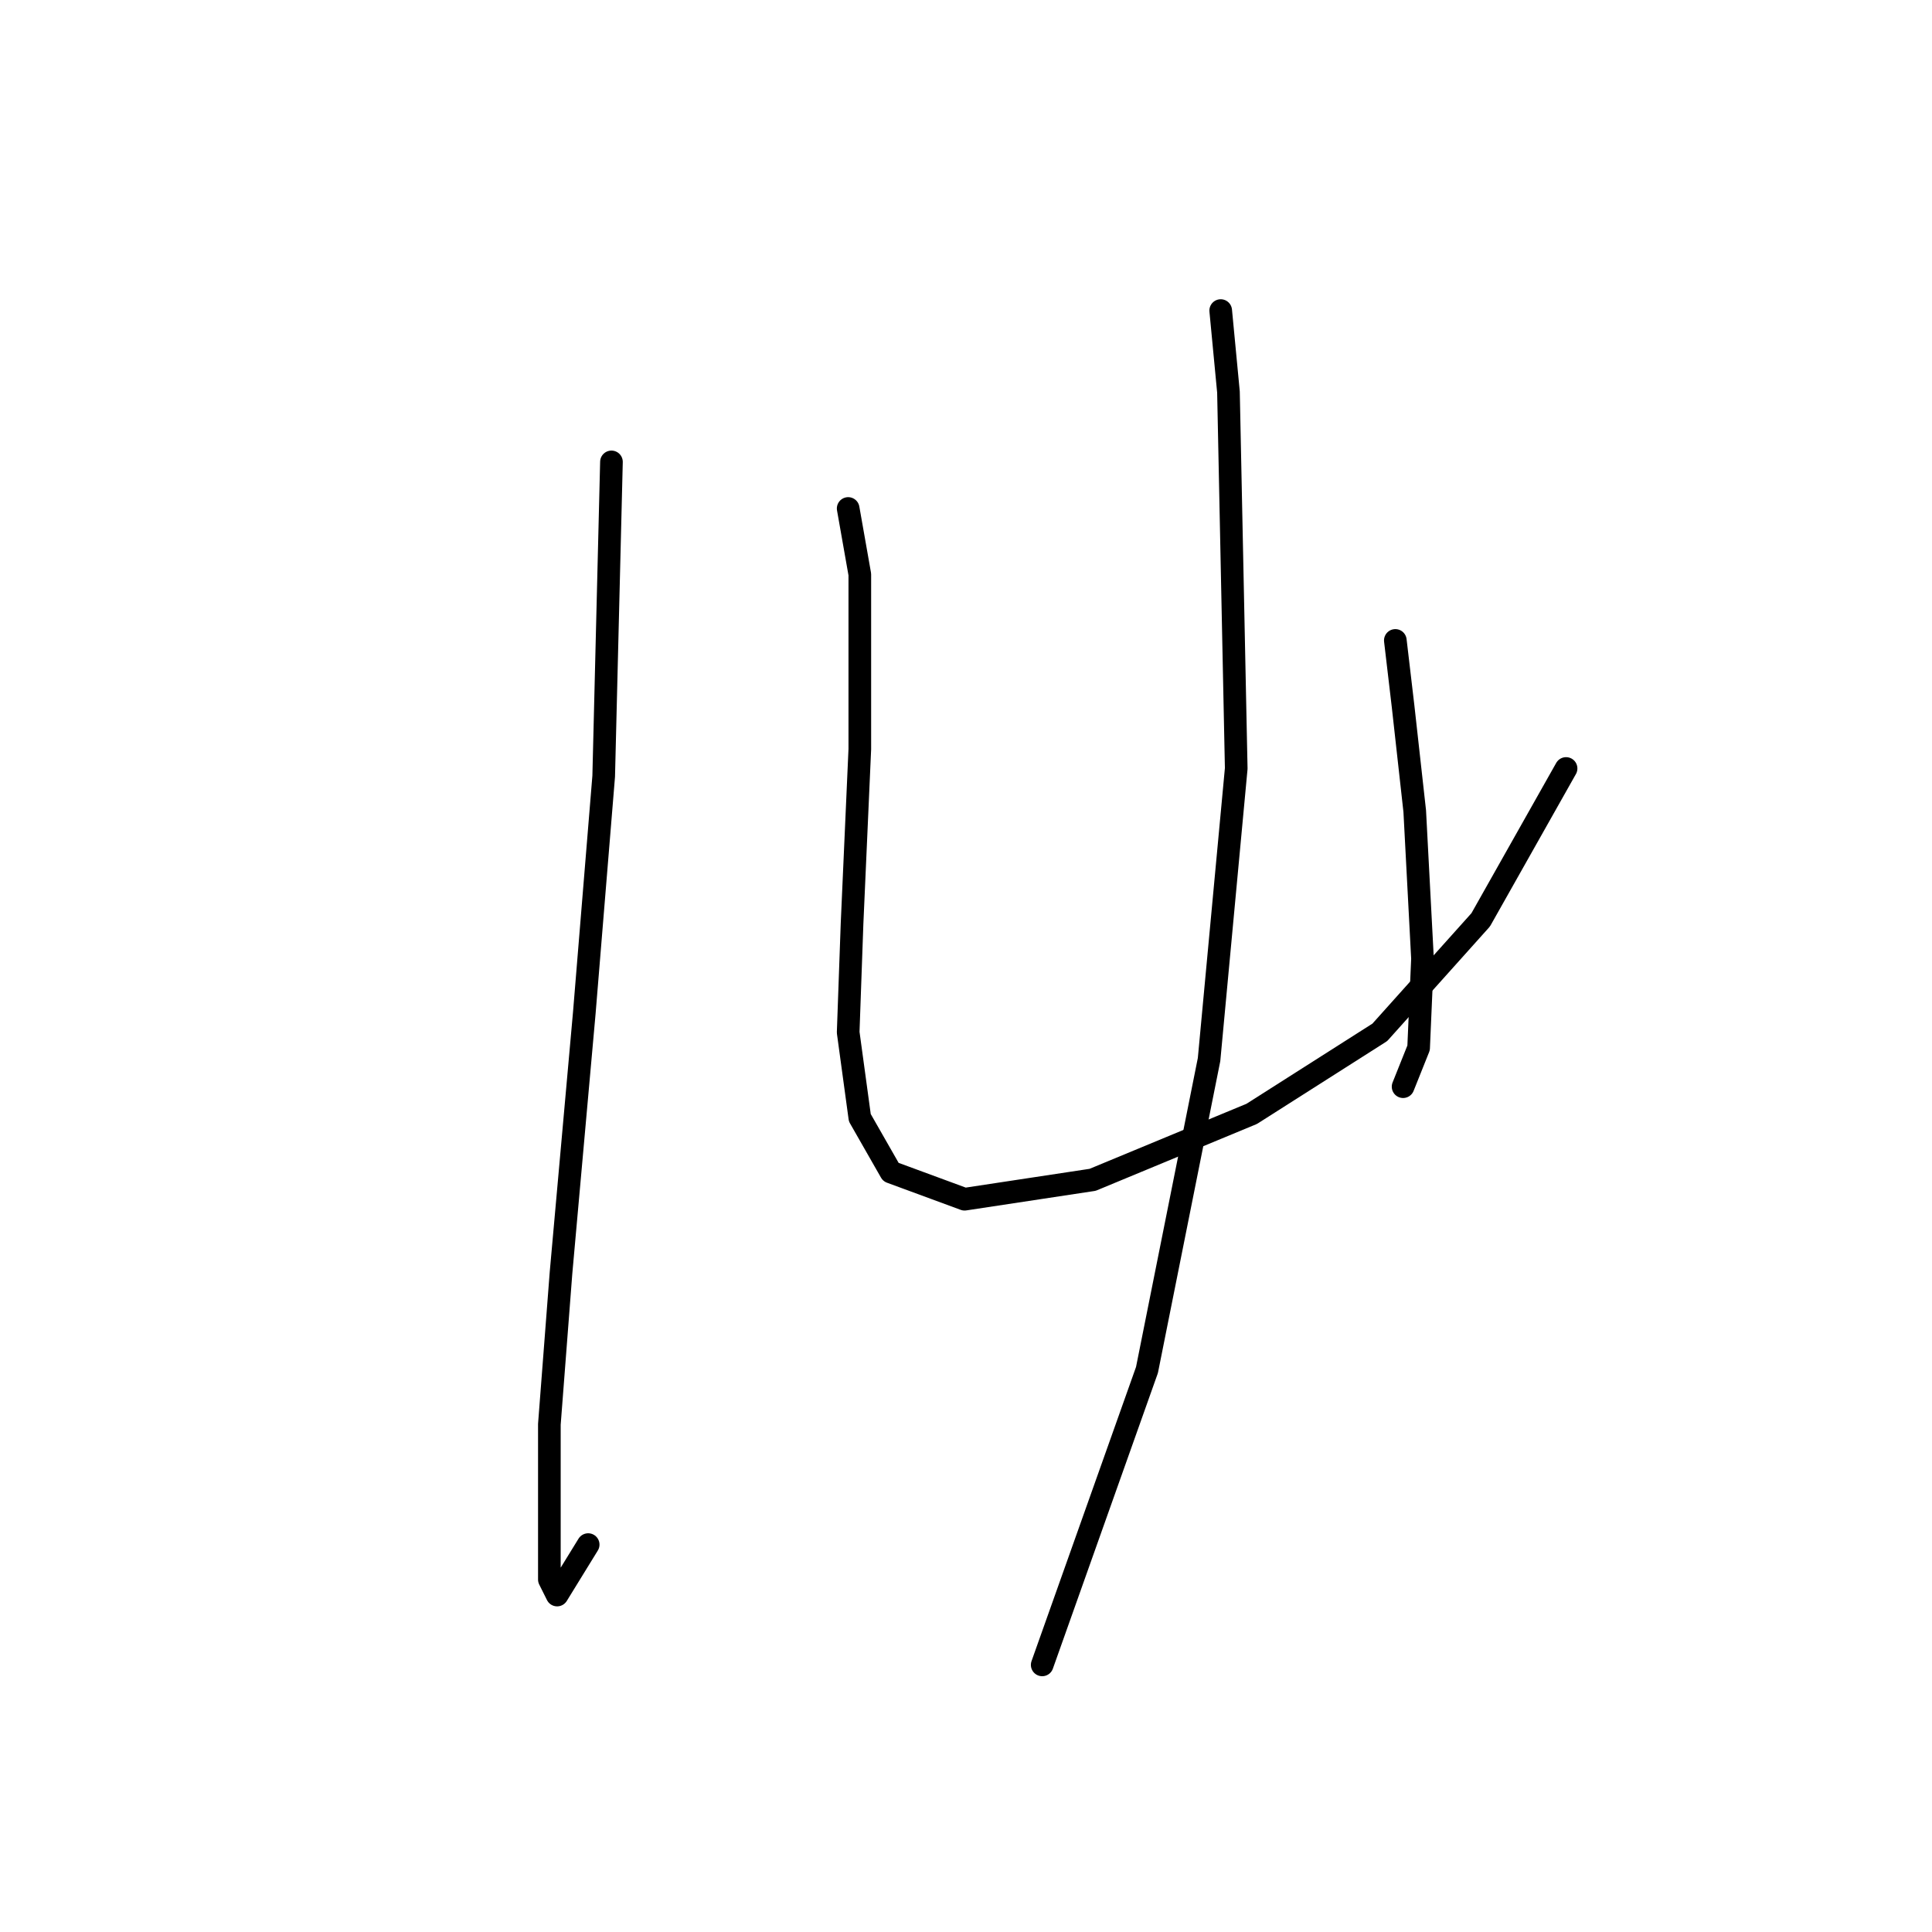 <?xml version="1.0" standalone="no"?>
    <svg width="256" height="256" xmlns="http://www.w3.org/2000/svg" version="1.1">
    <polyline stroke="black" stroke-width="3" stroke-linecap="round" fill="transparent" stroke-linejoin="round" points="81.021 61.205 79.993 102.855 77.422 134.221 74.336 168.673 72.794 188.726 72.794 201.067 72.794 209.294 73.822 211.351 77.936 204.667 77.936 204.667 " />
        <polyline stroke="black" stroke-width="3" stroke-linecap="round" fill="transparent" stroke-linejoin="round" points="112.387 67.376 113.93 76.117 113.93 99.256 112.901 122.395 112.387 136.792 113.93 148.105 118.043 155.304 127.813 158.903 144.781 156.332 165.863 147.591 182.832 136.792 196.201 121.881 207.513 101.827 207.513 101.827 " />
        <polyline stroke="black" stroke-width="3" stroke-linecap="round" fill="transparent" stroke-linejoin="round" points="184.889 84.859 185.917 93.6 187.46 107.483 188.488 127.023 187.974 138.849 185.917 143.991 185.917 143.991 " />
        <polyline stroke="black" stroke-width="3" stroke-linecap="round" fill="transparent" stroke-linejoin="round" points="161.75 41.152 162.778 51.95 163.807 101.827 160.207 140.392 151.98 181.528 138.097 220.607 138.097 220.607 " />
        </svg>